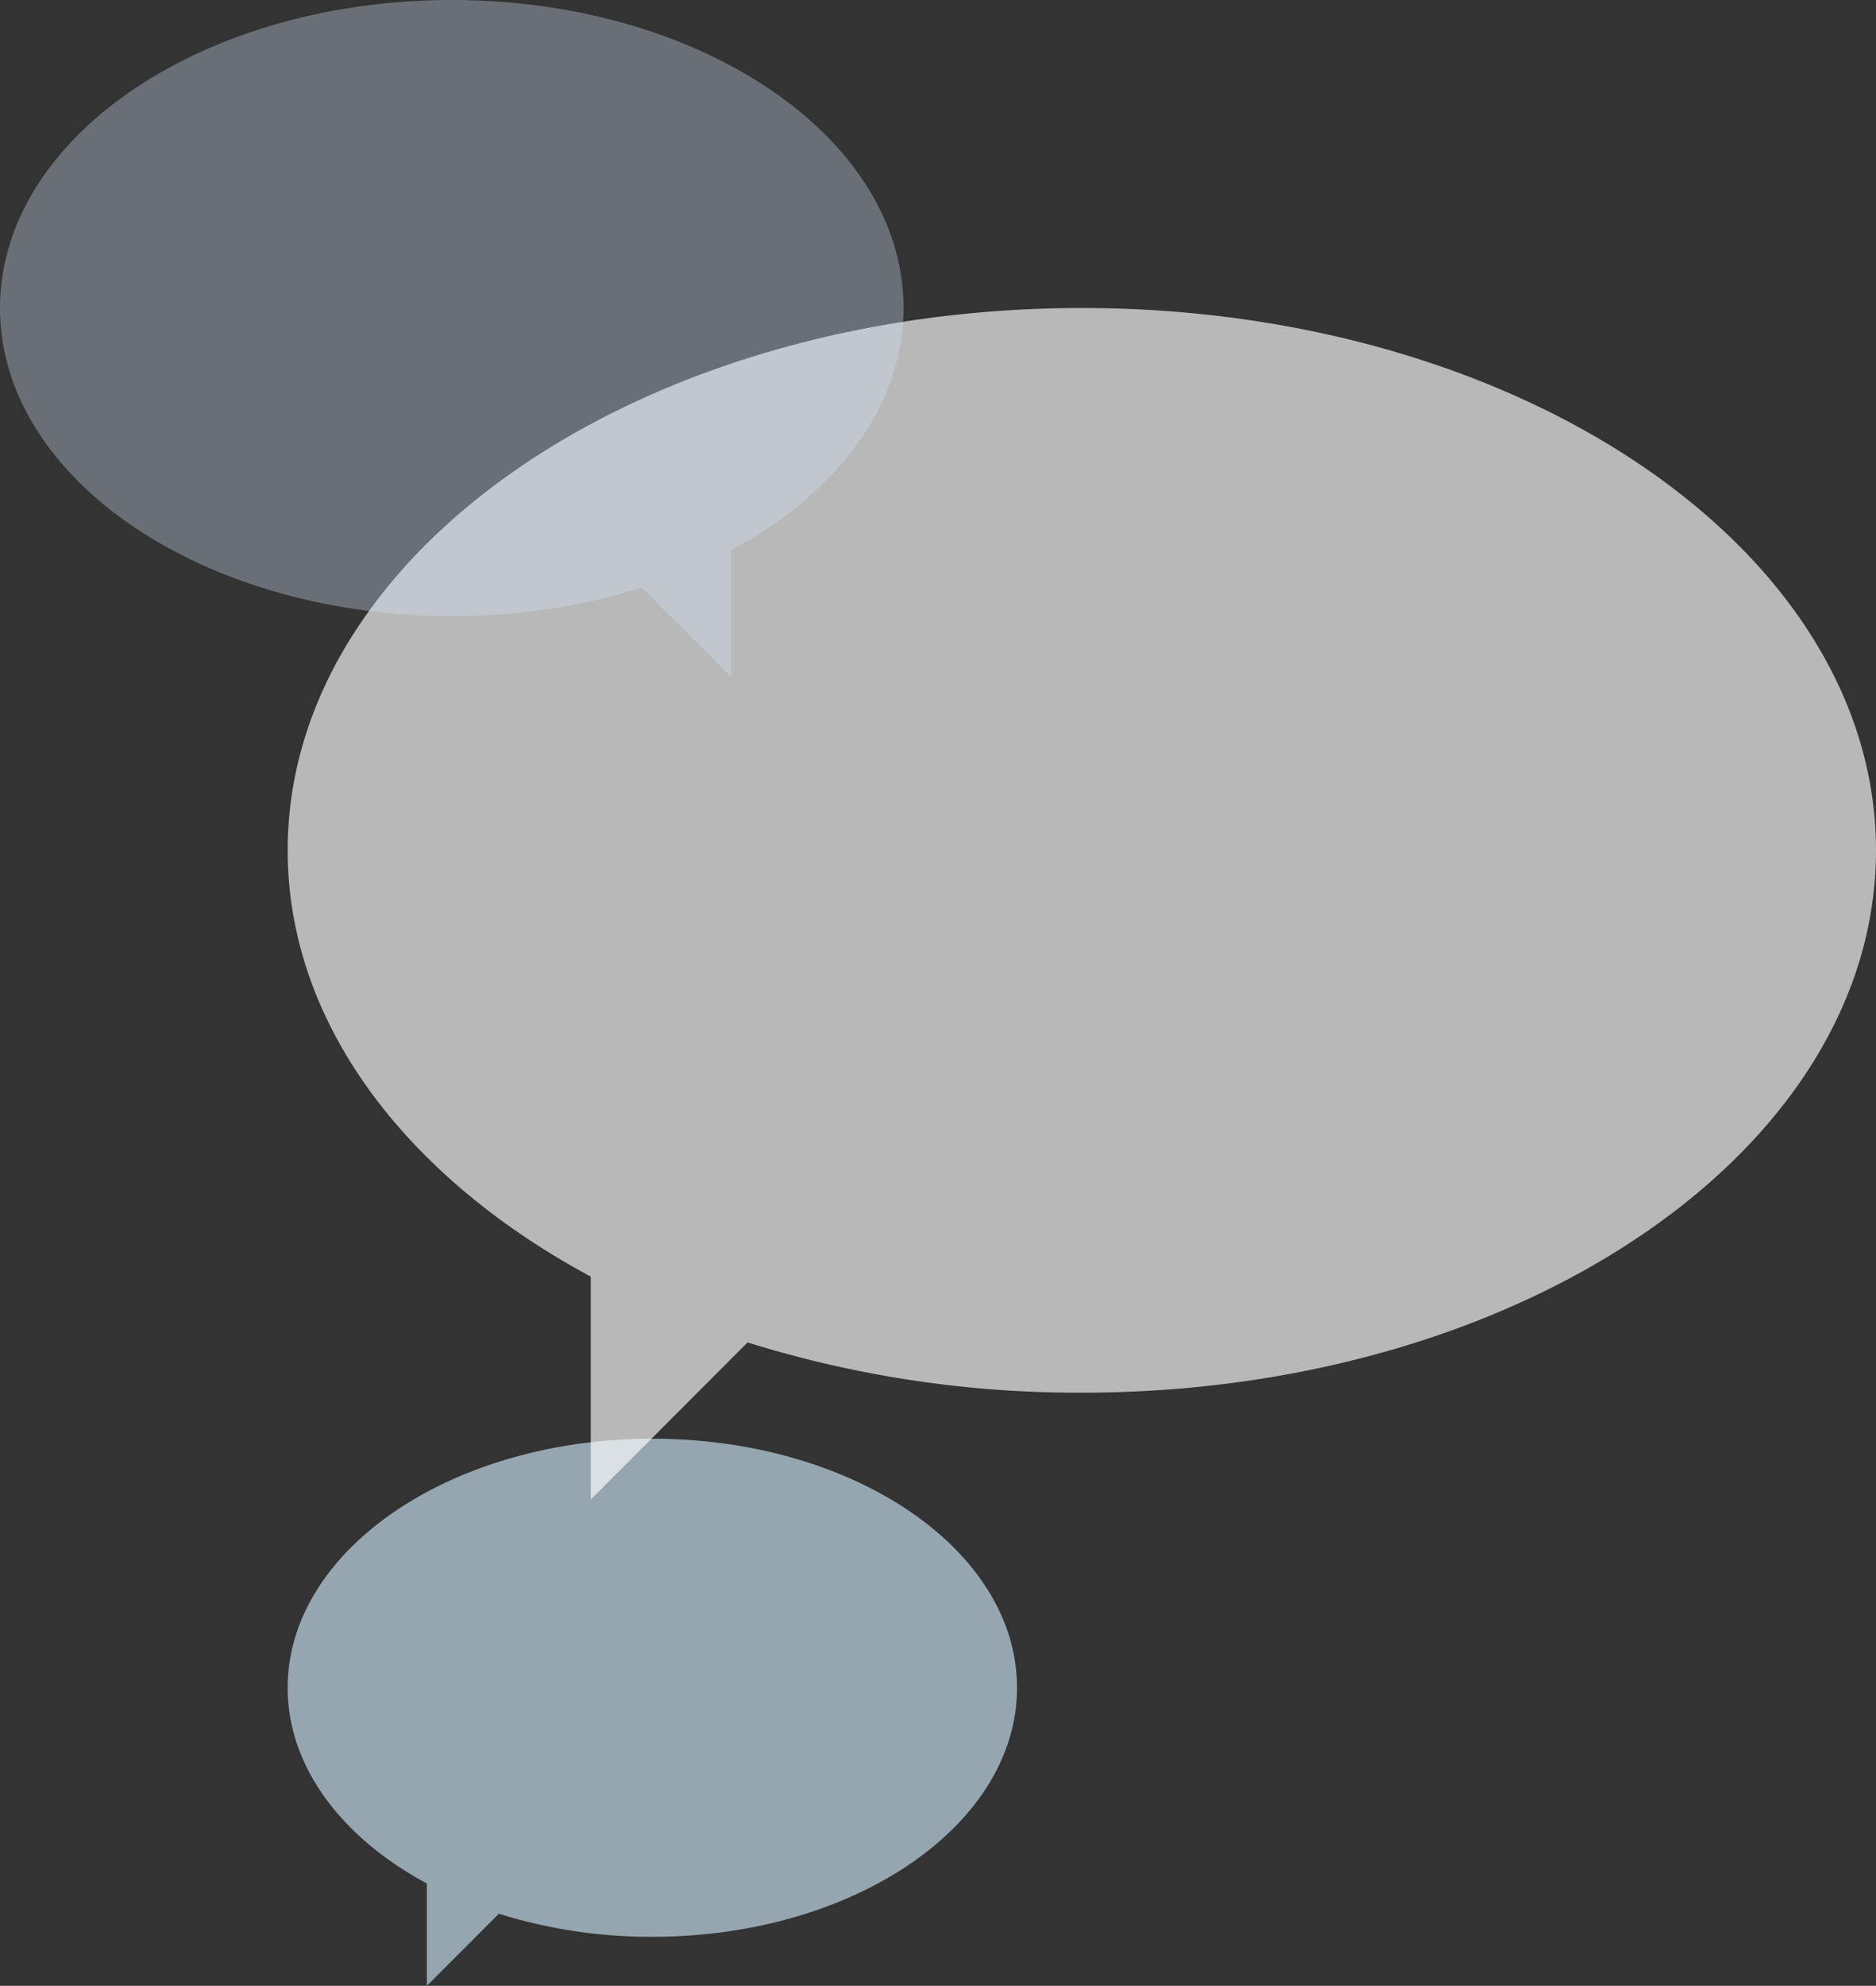 <svg xmlns="http://www.w3.org/2000/svg" width="463.001" height="490" viewBox="0 0 463.001 490">
  <rect x="0" y="0" width="463.001" height="490" fill="#333333" stroke="none"/>
  <g id="Group_55" data-name="Group 55" transform="translate(-37 -1542)">
    <path id="Combined_Shape_Copy_5" data-name="Combined Shape Copy 5" d="M34.347,109.743C13.428,98.491,0,81.041,0,61.448,0,27.511,40.295,0,90,0s90,27.511,90,61.448S139.705,122.9,90,122.9a125.677,125.677,0,0,1-37.879-5.692L34.347,135Z" transform="translate(108 1897)" fill="#c7e0ef" opacity="0.666"/>
    <path id="Combined_Shape_Copy_4" data-name="Combined Shape Copy 4" d="M74.8,239C29.244,214.491,0,176.489,0,133.82,0,59.914,87.752,0,196,0S392,59.914,392,133.82,304.248,267.641,196,267.641a273.694,273.694,0,0,1-82.492-12.394L74.8,294Z" transform="translate(108 1618)" fill="rgba(255,255,255,0.65)"/>
    <path id="Combined_Shape_Copy" data-name="Combined Shape Copy" d="M-42.551,135.755C-16.636,121.836,0,100.251,0,76.014,0,34.033-49.92,0-111.5,0S-223,34.033-223,76.014s49.92,76.013,111.5,76.013a155.913,155.913,0,0,0,46.928-7.04L-42.551,167Z" transform="translate(260 1542)" fill="#d3e6f9" opacity="0.336"/>
  </g>
</svg>
